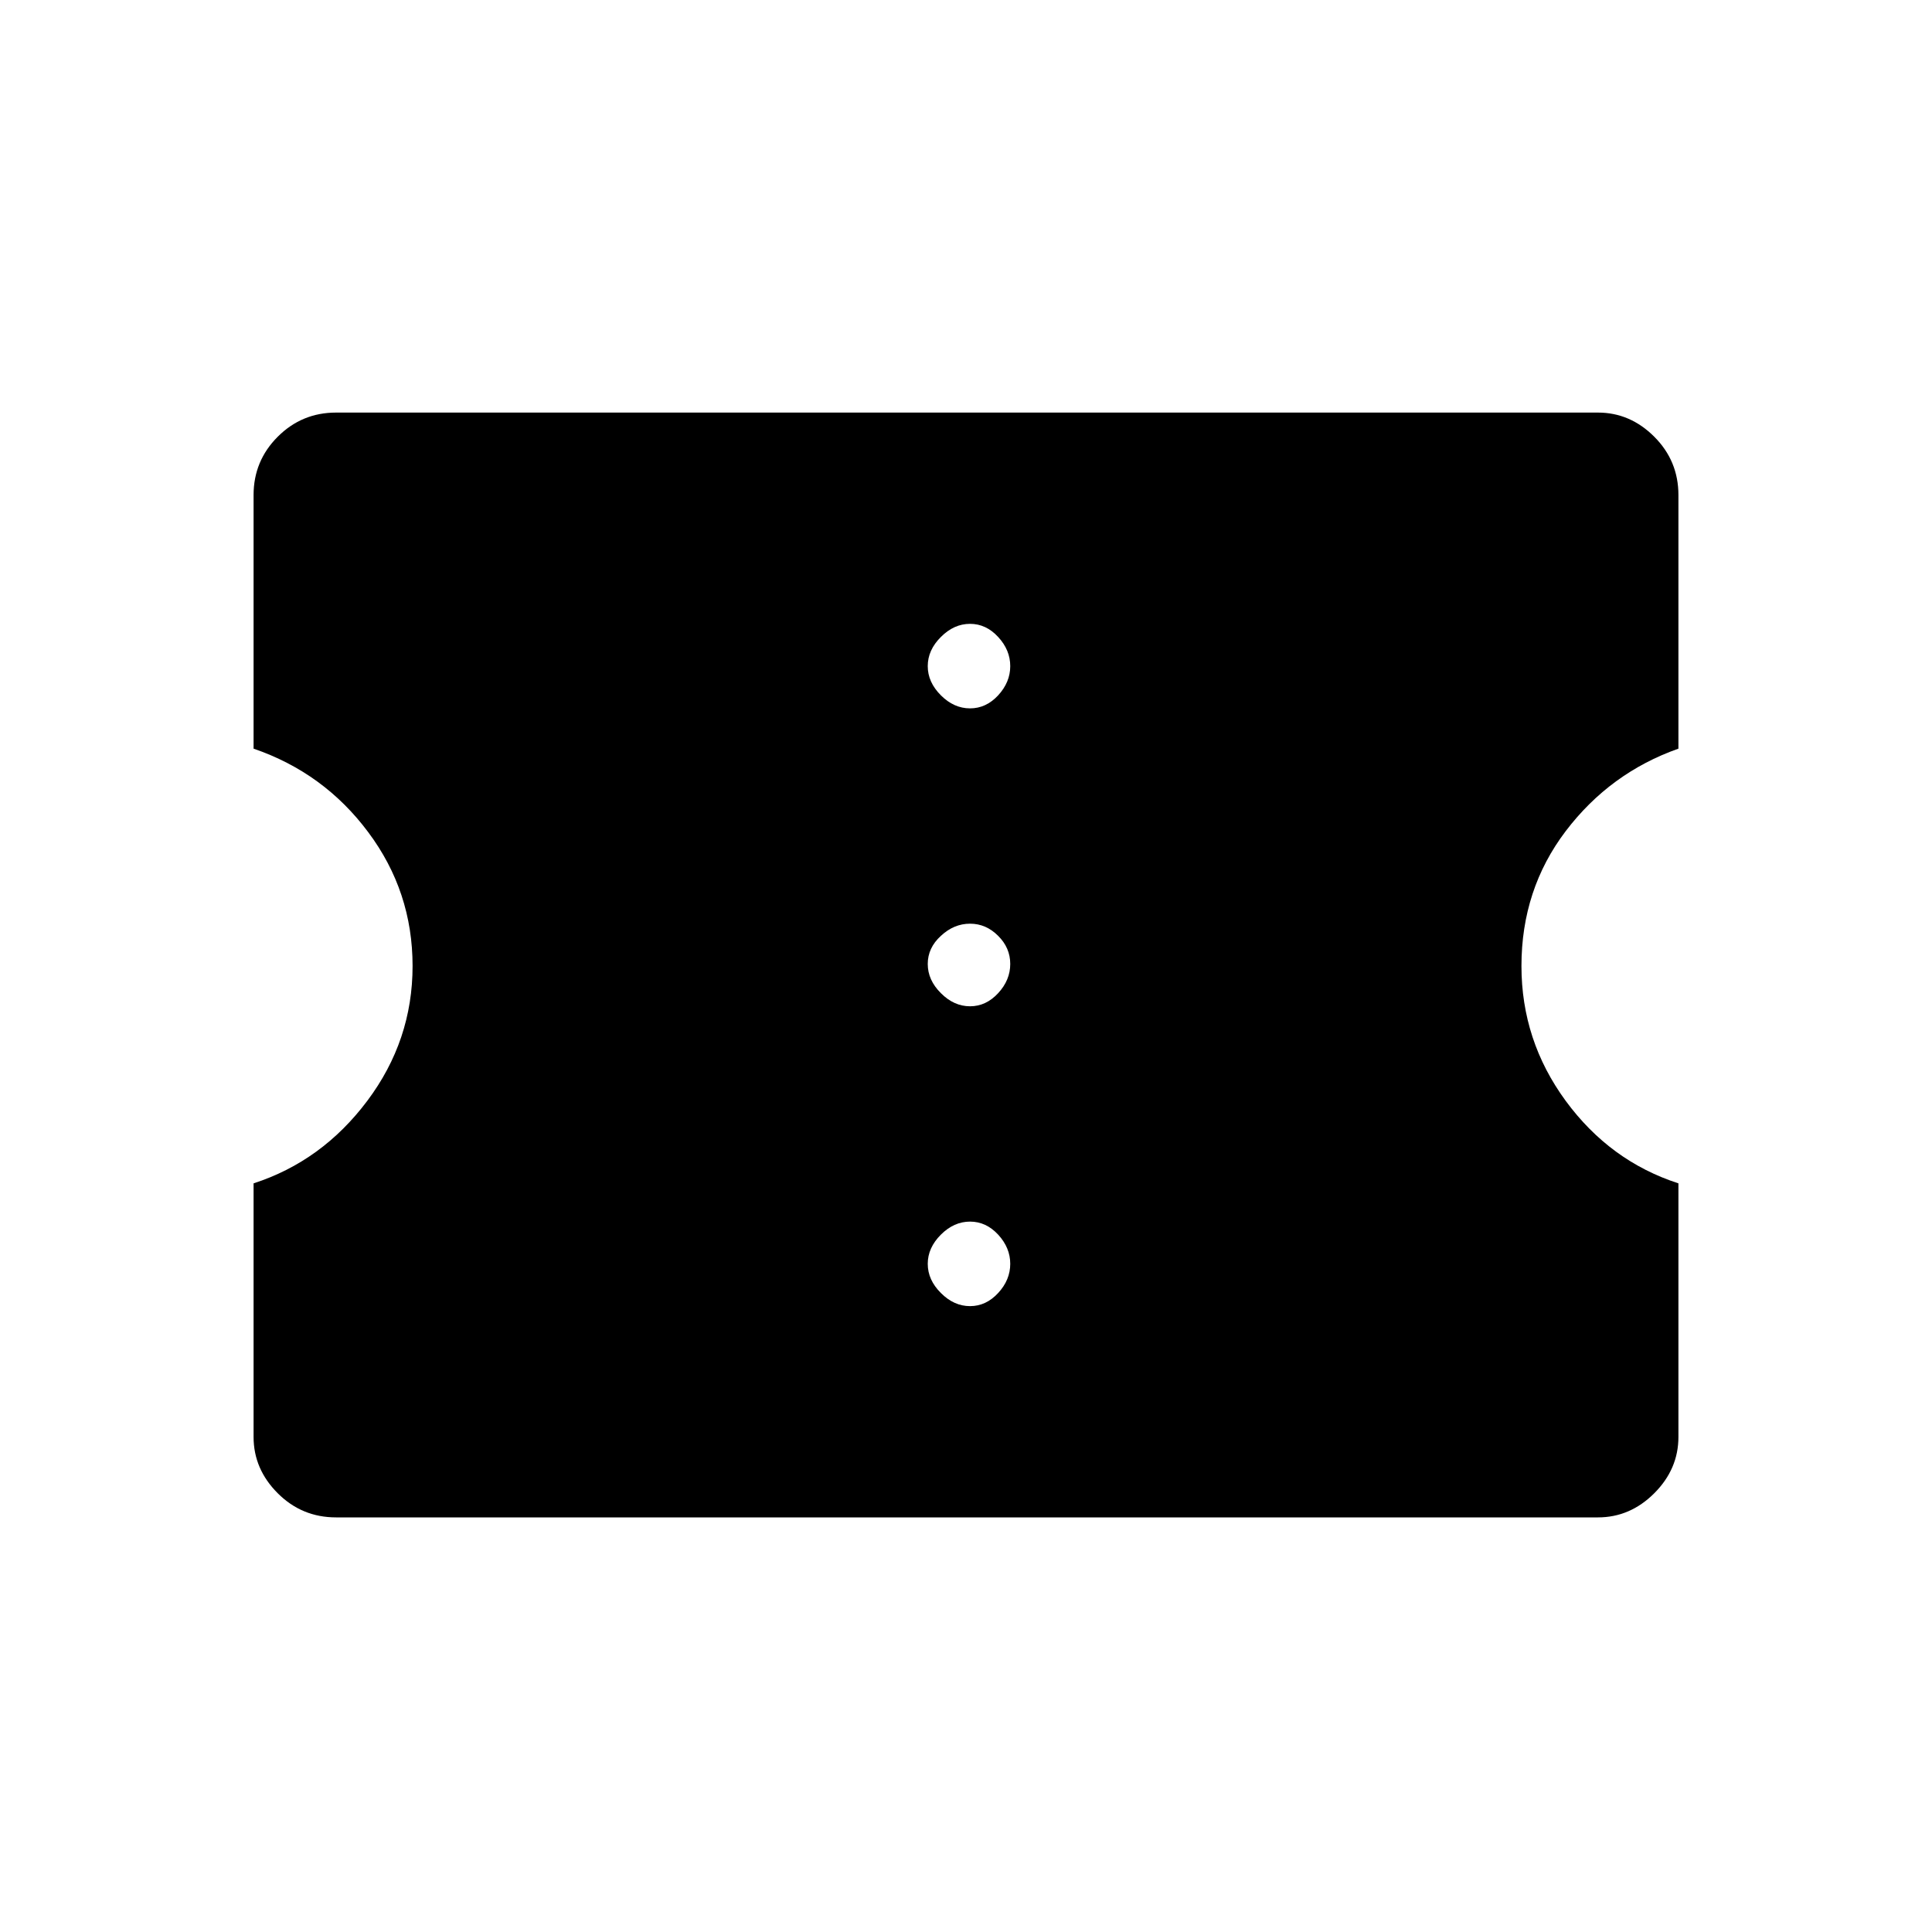 <svg xmlns="http://www.w3.org/2000/svg" height="20" width="20"><path d="M3.479 15.708q-.354 0-.604-.25t-.25-.583V12.25q.708-.229 1.177-.854.469-.625.469-1.396 0-.771-.459-1.385Q3.354 8 2.625 7.75V5.125q0-.354.25-.604t.604-.25h13.063q.333 0 .583.25.25.25.25.604V7.75q-.708.25-1.167.854-.458.604-.458 1.396 0 .771.458 1.396.459.625 1.167.854v2.625q0 .333-.25.583-.25.25-.583.25Zm6.563-2.187q.166 0 .291-.136.125-.135.125-.302 0-.166-.125-.302-.125-.135-.291-.135-.167 0-.302.135-.136.136-.136.302 0 .167.136.302.135.136.302.136Zm0-3.104q.166 0 .291-.136.125-.135.125-.302 0-.167-.125-.291-.125-.126-.291-.126-.167 0-.302.126-.136.124-.136.291 0 .167.136.302.135.136.302.136Zm0-3.084q.166 0 .291-.135.125-.136.125-.302 0-.167-.125-.302-.125-.136-.291-.136-.167 0-.302.136-.136.135-.136.302 0 .166.136.302.135.135.302.135Z"/></svg>